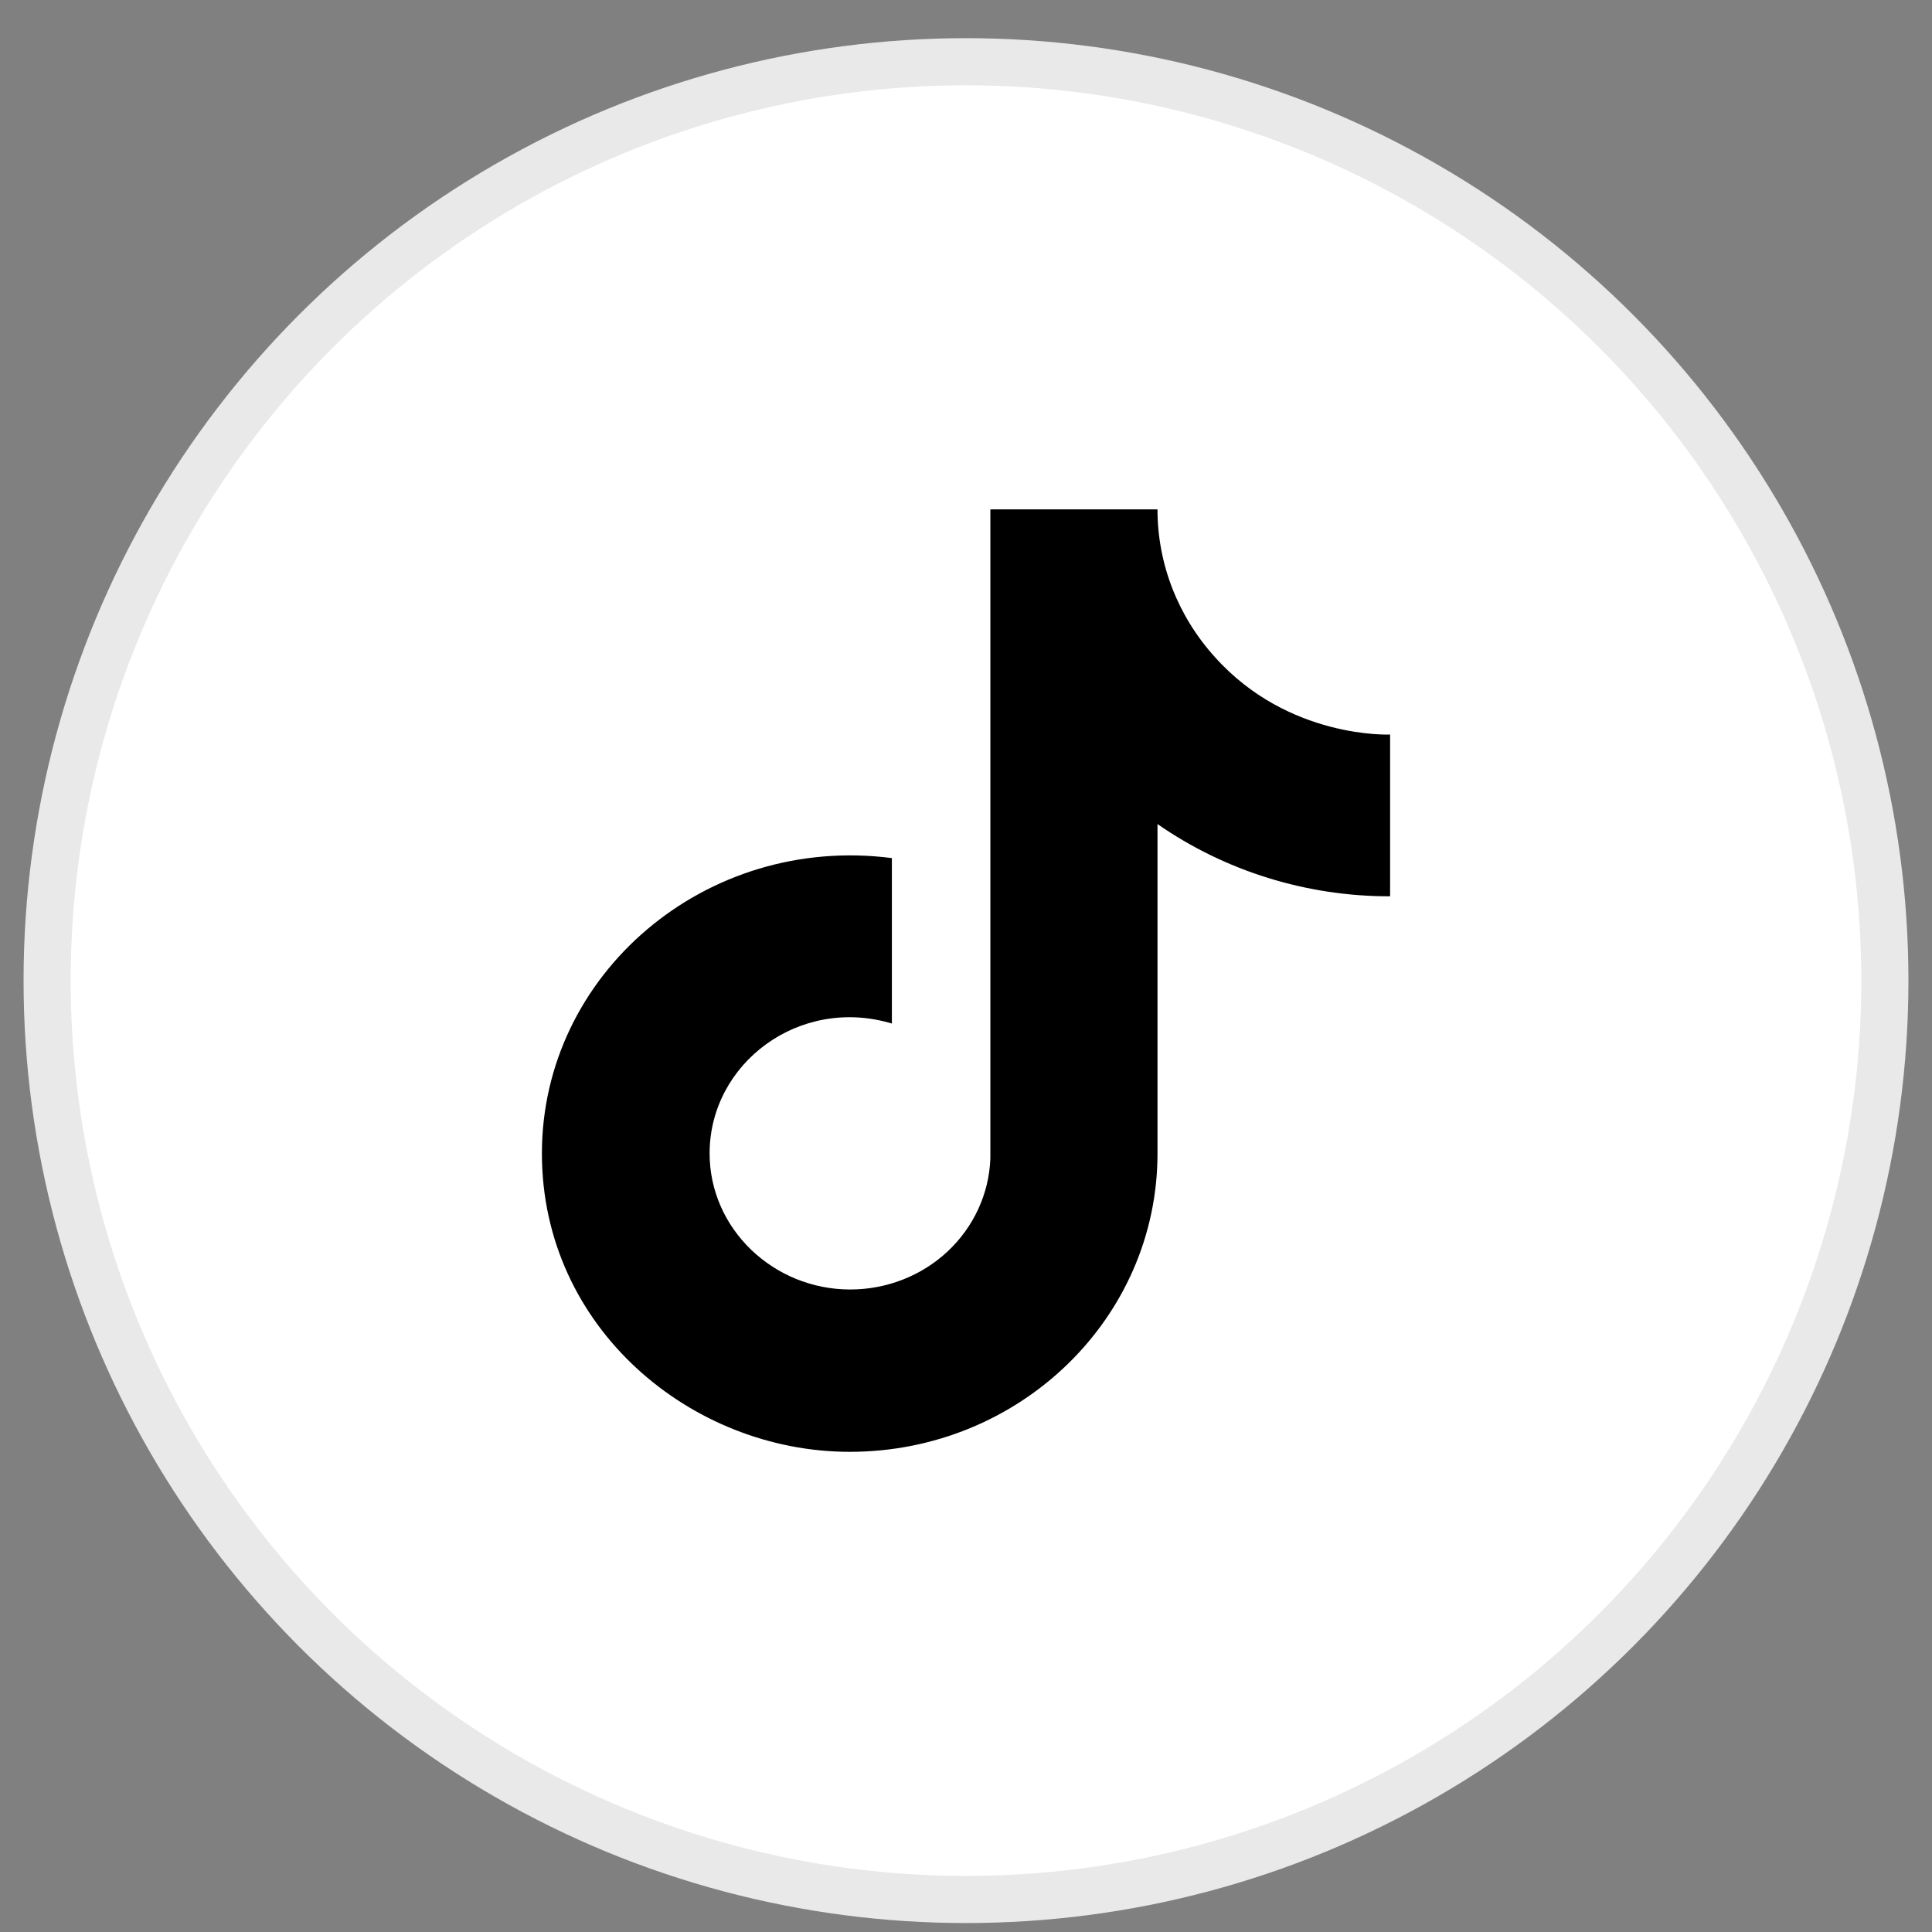 <svg width="41" height="41" viewBox="0 0 41 41" fill="none" xmlns="http://www.w3.org/2000/svg">
  <rect x="0" y="0" width="41" height="41" fill="#808080" stroke="none"/>
  <circle cx="20.5" cy="20.81" r="19.5" fill="white" stroke="#E9E9E9"></circle>
  <path d="M25.781 13.943C24.996 13.076 24.563 11.963 24.564 10.81H21.017V24.588C20.989 25.333 20.664 26.039 20.109 26.558C19.555 27.076 18.814 27.365 18.043 27.365C16.413 27.365 15.059 26.076 15.059 24.477C15.059 22.565 16.964 21.132 18.927 21.721V18.21C14.967 17.699 11.5 20.677 11.5 24.477C11.5 28.177 14.668 30.81 18.032 30.81C21.637 30.81 24.564 27.977 24.564 24.477V17.488C26.002 18.487 27.729 19.024 29.5 19.021V15.588C29.5 15.588 27.342 15.688 25.781 13.943Z" fill="black"></path>
</svg>